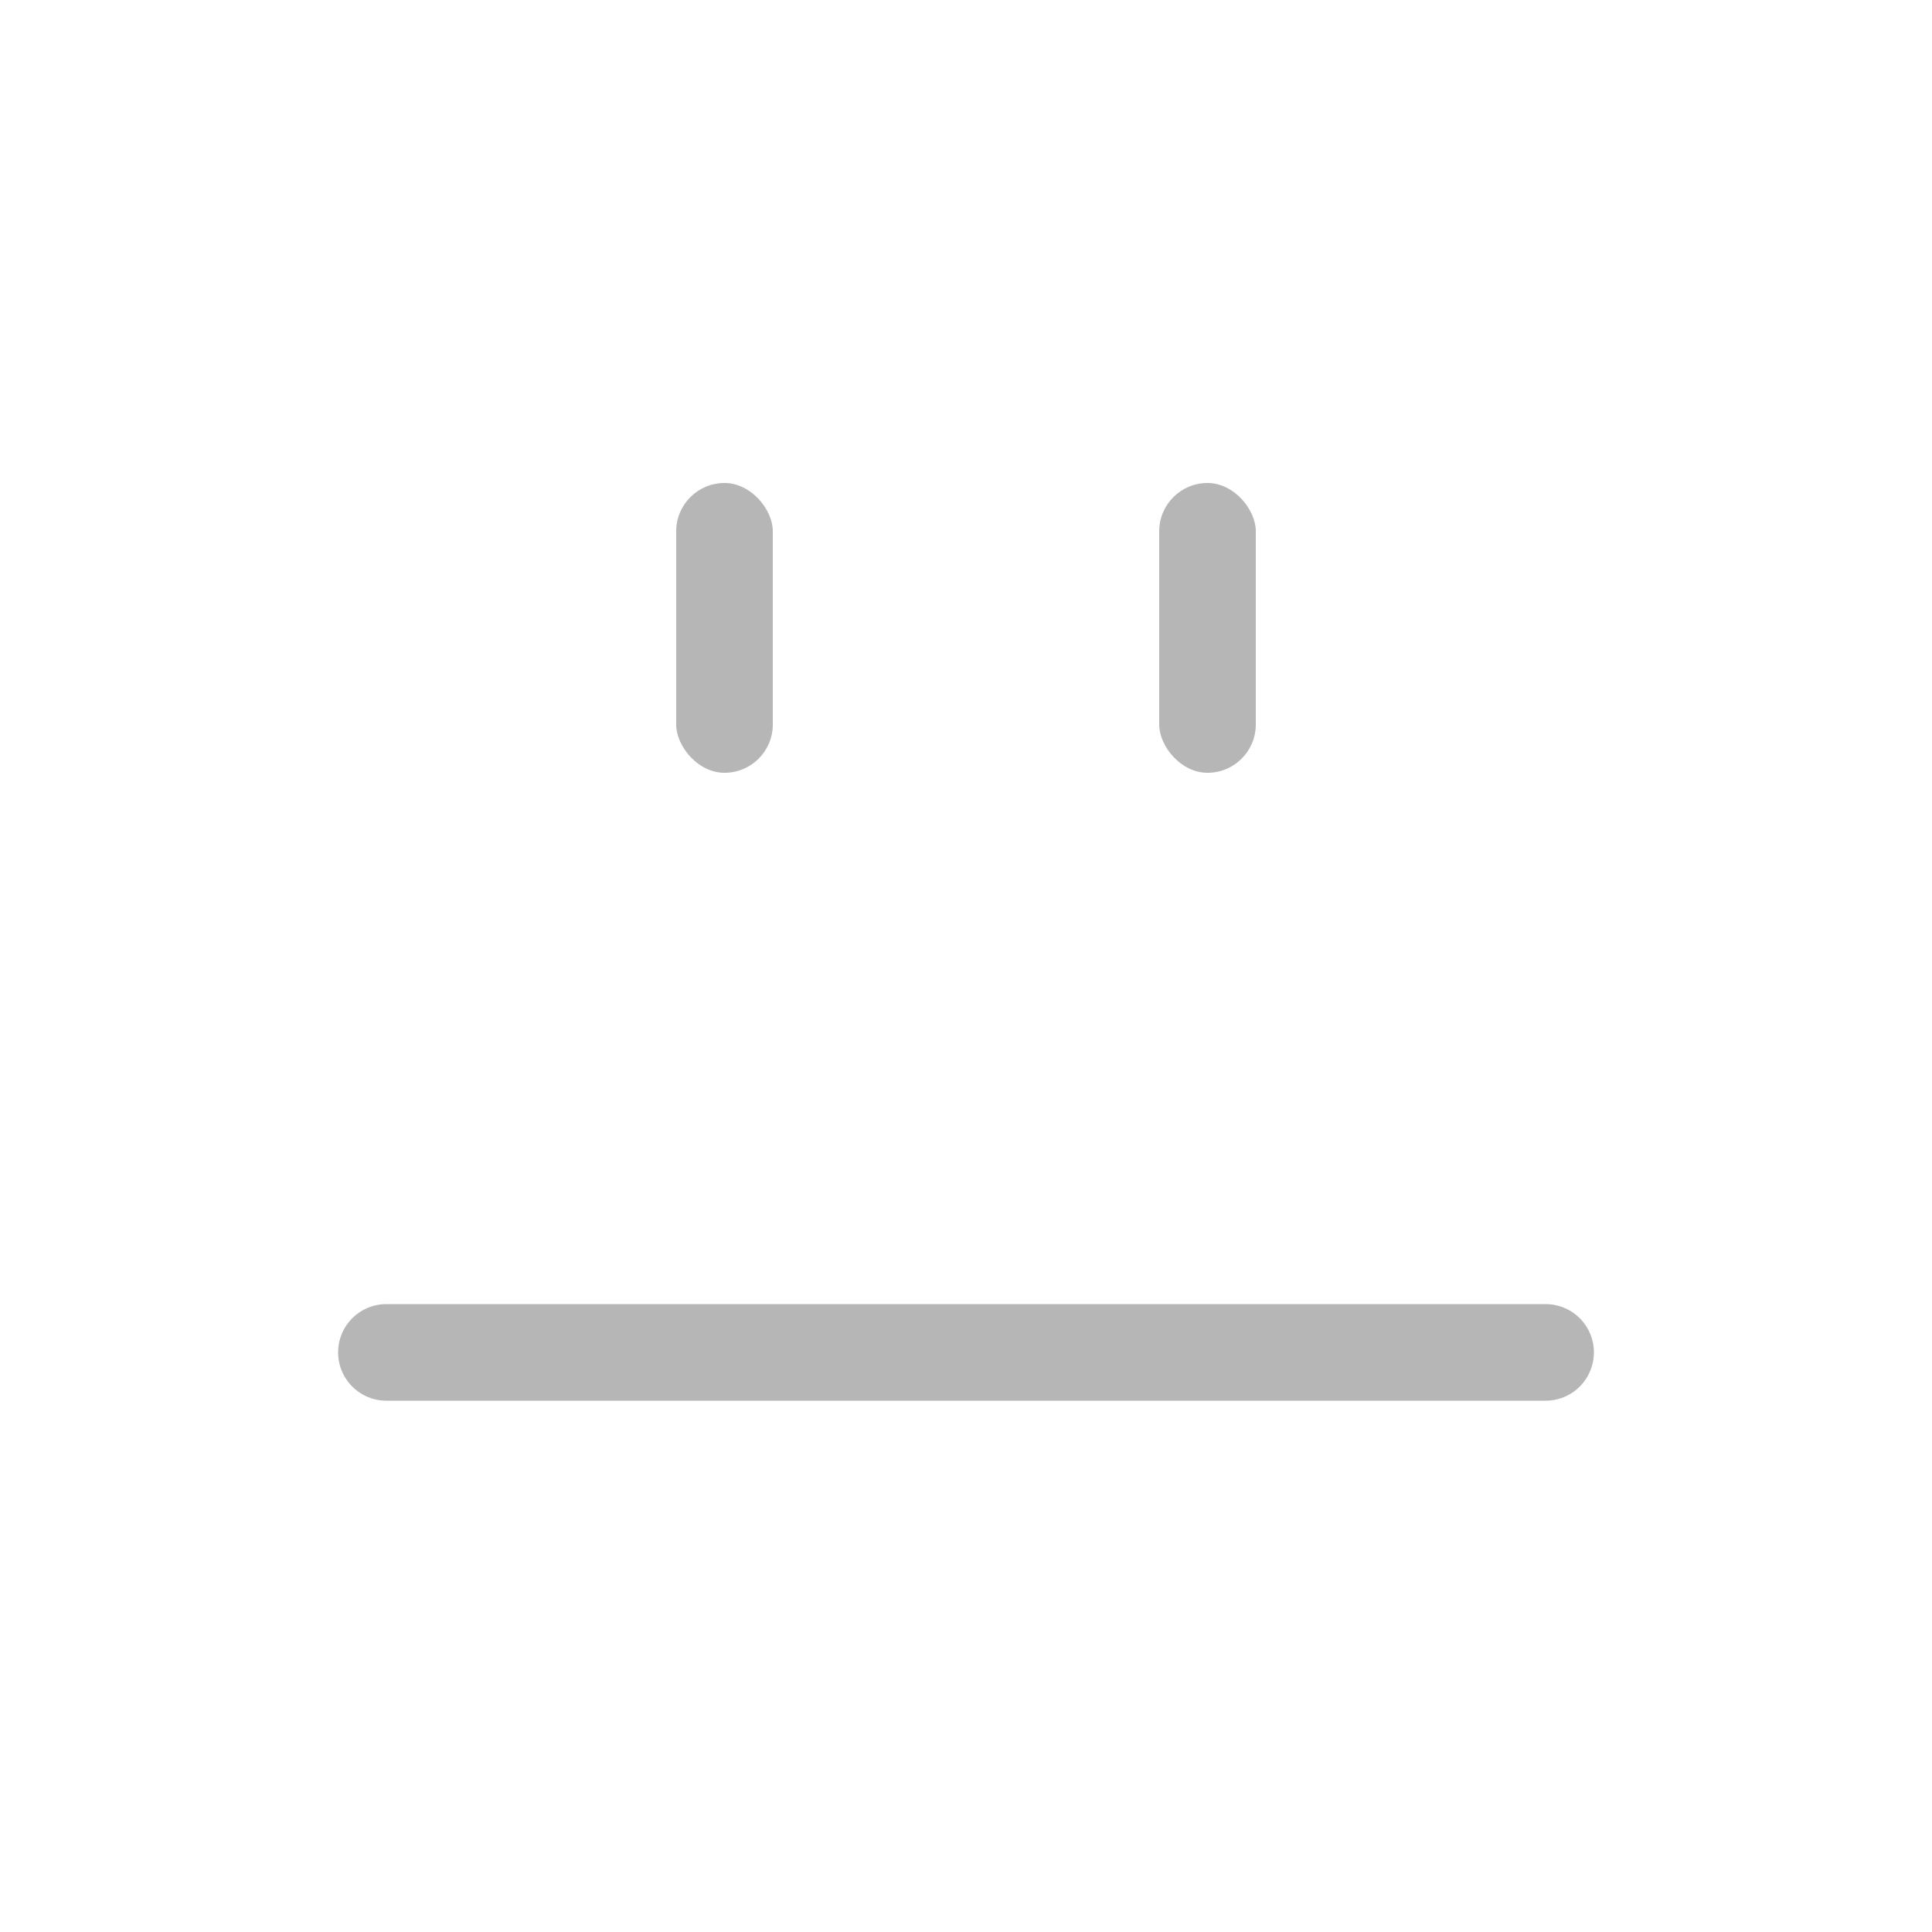 <svg width="20" height="20" viewBox="0 0 20 20" fill="none" xmlns="http://www.w3.org/2000/svg">
<rect x="7" y="5" width="1" height="3" rx="0.5" fill="#B6B6B6"/>
<rect x="12" y="5" width="1" height="3" rx="0.5" fill="#B6B6B6"/>
<path d="M4 14H16" stroke="#B6B6B6" stroke-linecap="round"/>
</svg>

